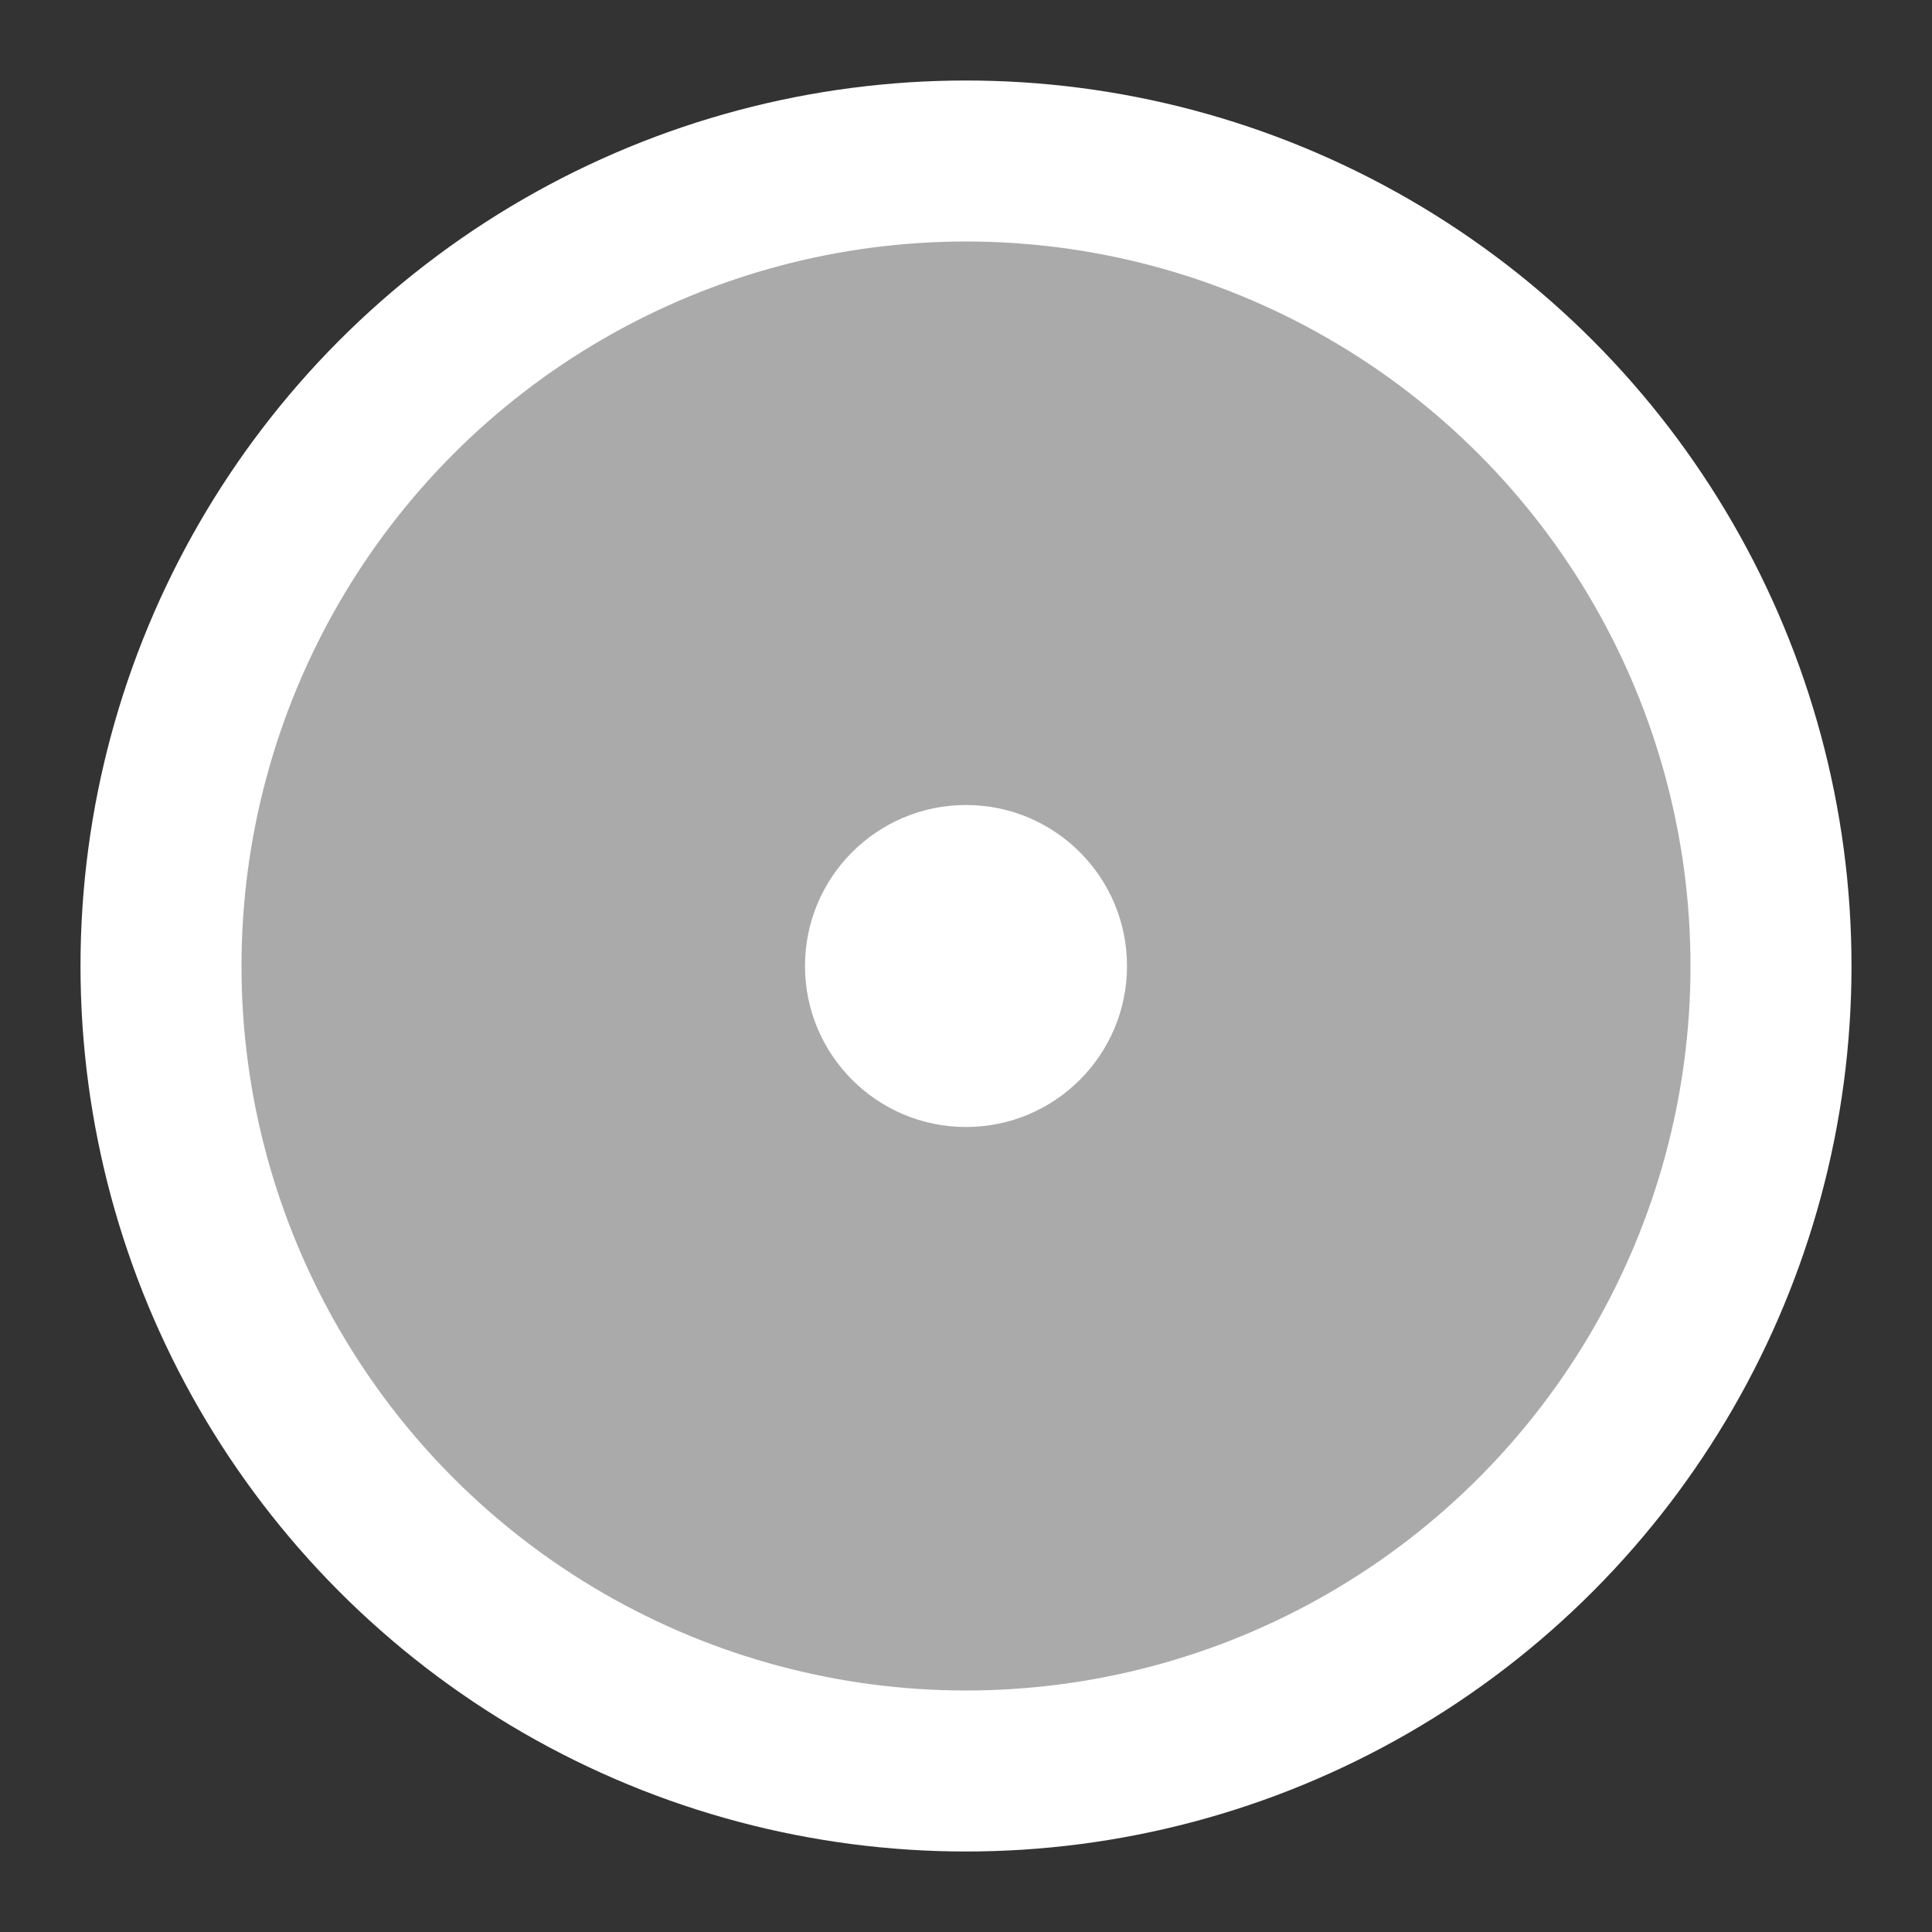 <svg xmlns="http://www.w3.org/2000/svg" viewBox="0 0 120 120" vector-effect="non-scaling-stroke">
  <rect x="0" y="0" width="120" height="120" fill="#333333" stroke="none"/>
  <circle stroke="#fff" fill="#aaa" stroke-width="10" cx="60" cy="60" r="50"/>
  <circle fill="#fff" cx="60" cy="60" r="10"/>
</svg>